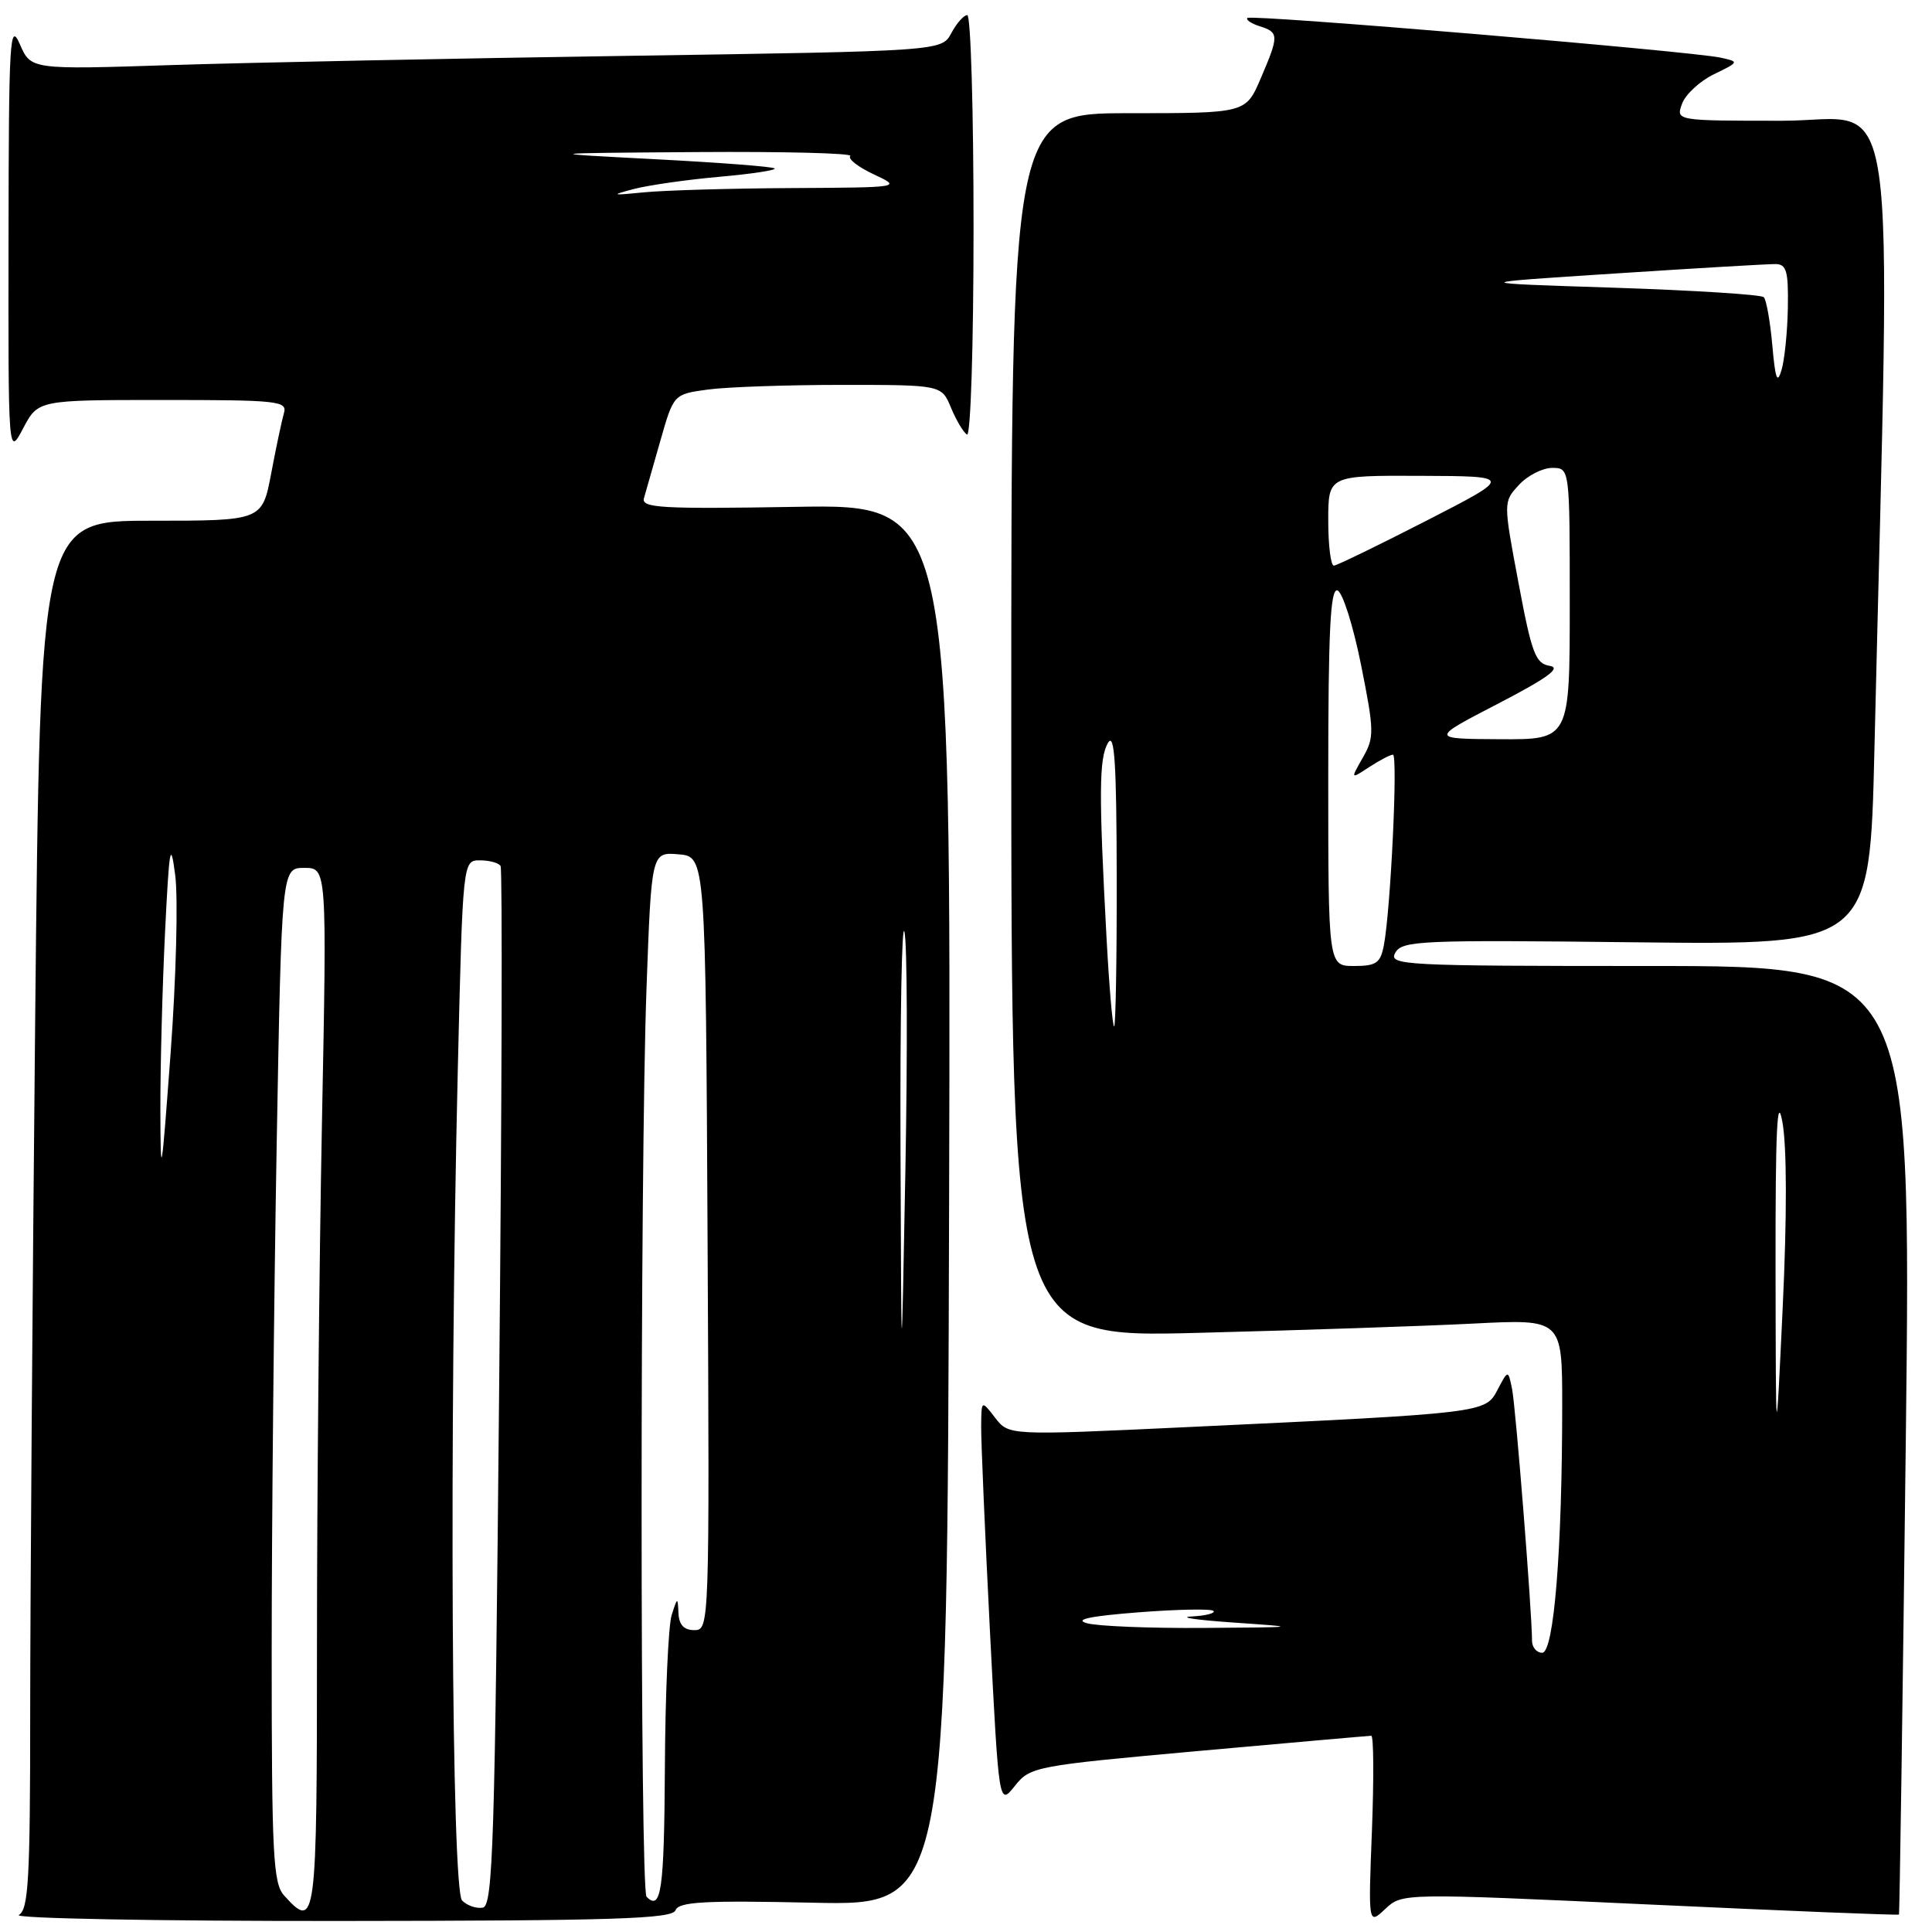 <?xml version="1.0" encoding="UTF-8" standalone="no"?>
<!DOCTYPE svg PUBLIC "-//W3C//DTD SVG 1.1//EN" "http://www.w3.org/Graphics/SVG/1.1/DTD/svg11.dtd" >
<svg xmlns="http://www.w3.org/2000/svg" xmlns:xlink="http://www.w3.org/1999/xlink" version="1.1" viewBox="0 0 256 256">
 <g >
 <path fill="currentColor"
d=" M 89.51 253.12 C 89.94 251.99 93.34 251.80 107.77 252.12 C 125.50 252.50 125.50 252.50 125.76 159.66 C 126.01 66.82 126.01 66.82 105.45 67.16 C 87.55 67.46 84.95 67.31 85.33 66.00 C 85.57 65.17 86.55 61.74 87.51 58.37 C 89.26 52.24 89.26 52.24 93.77 51.62 C 96.25 51.28 104.24 51.00 111.52 51.00 C 124.76 51.00 124.76 51.00 126.01 54.02 C 126.70 55.68 127.65 57.28 128.13 57.58 C 128.62 57.88 129.00 45.71 129.00 30.06 C 129.00 14.63 128.63 2.00 128.17 2.00 C 127.71 2.00 126.76 3.07 126.06 4.38 C 124.79 6.77 124.79 6.77 83.14 7.40 C 60.24 7.74 33.08 8.29 22.80 8.62 C 4.10 9.23 4.10 9.23 2.63 5.86 C 1.30 2.80 1.16 5.13 1.13 31.50 C 1.09 60.50 1.09 60.50 3.07 56.75 C 5.05 53.00 5.05 53.00 21.59 53.00 C 36.87 53.00 38.10 53.13 37.62 54.75 C 37.34 55.71 36.58 59.31 35.93 62.75 C 34.74 69.00 34.74 69.00 20.03 69.00 C 5.33 69.00 5.33 69.00 4.66 135.16 C 4.30 171.56 4.00 212.93 4.00 227.12 C 4.00 249.00 3.77 253.03 2.50 253.74 C 1.67 254.20 20.75 254.56 44.99 254.54 C 81.49 254.51 89.07 254.26 89.51 253.12 Z  M 218.62 252.36 C 236.68 253.20 251.53 253.80 251.62 253.69 C 251.71 253.59 252.12 225.26 252.53 190.75 C 253.26 128.00 253.26 128.00 218.58 128.00 C 185.85 128.00 183.96 127.90 184.88 126.25 C 185.79 124.63 188.16 124.53 216.81 124.86 C 247.76 125.21 247.76 125.21 248.37 99.36 C 250.55 7.24 251.83 16.00 236.15 16.00 C 222.06 16.00 222.06 16.00 222.88 13.75 C 223.33 12.51 225.23 10.75 227.10 9.84 C 230.46 8.21 230.47 8.18 228.00 7.64 C 224.04 6.78 165.78 1.88 165.29 2.38 C 165.05 2.62 165.78 3.11 166.92 3.48 C 169.48 4.29 169.49 4.70 167.04 10.42 C 165.07 15.00 165.07 15.00 149.54 15.00 C 134.00 15.00 134.00 15.00 134.00 96.12 C 134.00 177.25 134.00 177.25 158.75 176.61 C 172.36 176.26 188.79 175.71 195.25 175.38 C 207.00 174.78 207.00 174.78 207.00 186.23 C 207.00 205.36 205.90 219.00 204.35 219.00 C 203.61 219.00 203.00 218.28 203.00 217.40 C 203.00 213.64 200.83 186.28 200.35 184.00 C 199.83 181.50 199.83 181.50 198.43 184.16 C 196.81 187.24 196.83 187.24 157.08 189.11 C 133.67 190.21 133.67 190.21 131.86 187.86 C 130.04 185.50 130.04 185.50 130.01 189.00 C 129.99 190.93 130.51 203.03 131.16 215.89 C 132.36 239.29 132.36 239.29 134.46 236.66 C 136.51 234.09 137.05 233.98 158.85 232.01 C 171.11 230.91 181.39 230.00 181.70 230.00 C 182.02 230.00 182.05 235.64 181.79 242.53 C 181.30 255.06 181.30 255.06 183.55 252.95 C 185.80 250.84 185.80 250.84 218.62 252.36 Z  M 37.65 251.17 C 36.19 249.55 36.00 245.83 36.00 218.92 C 36.00 202.19 36.30 171.96 36.66 151.75 C 37.32 115.00 37.32 115.00 40.32 115.00 C 43.32 115.00 43.32 115.00 42.66 148.75 C 42.30 167.31 42.00 198.36 42.00 217.75 C 42.00 254.91 41.88 255.84 37.65 251.17 Z  M 61.23 251.83 C 59.83 250.43 59.52 190.00 60.66 141.75 C 61.32 114.00 61.32 114.00 63.60 114.00 C 64.86 114.00 66.09 114.34 66.33 114.75 C 66.58 115.16 66.50 146.32 66.14 183.99 C 65.58 244.15 65.32 252.51 63.98 252.77 C 63.14 252.93 61.91 252.51 61.23 251.83 Z  M 85.67 251.33 C 84.80 250.47 84.80 154.88 85.66 131.11 C 86.32 112.90 86.32 112.90 89.91 113.20 C 93.50 113.50 93.50 113.50 93.76 164.75 C 94.02 215.50 94.00 216.00 92.01 216.00 C 90.62 216.00 89.97 215.30 89.90 213.75 C 89.80 211.59 89.77 211.60 89.00 214.00 C 88.56 215.38 88.15 224.49 88.10 234.25 C 88.01 250.47 87.61 253.28 85.67 251.33 Z  M 119.32 152.00 C 119.26 134.68 119.50 121.85 119.85 123.50 C 120.21 125.15 120.26 139.32 119.97 155.00 C 119.44 183.50 119.44 183.50 119.32 152.00 Z  M 21.25 147.00 C 21.24 141.22 21.52 130.65 21.87 123.50 C 22.43 112.17 22.60 111.21 23.22 116.00 C 23.61 119.03 23.34 129.60 22.61 139.50 C 21.38 156.13 21.28 156.70 21.25 147.00 Z  M 84.00 25.04 C 85.92 24.54 91.00 23.81 95.28 23.43 C 99.57 23.05 102.88 22.55 102.65 22.32 C 102.42 22.08 95.31 21.54 86.86 21.10 C 71.50 20.30 71.50 20.30 92.42 20.15 C 103.92 20.07 113.03 20.30 112.67 20.67 C 112.30 21.03 113.69 22.12 115.75 23.09 C 119.50 24.84 119.50 24.84 104.89 24.92 C 96.85 24.96 88.08 25.22 85.39 25.48 C 80.99 25.92 80.85 25.87 84.00 25.04 Z  M 144.00 215.08 C 142.29 214.59 144.46 214.14 150.87 213.64 C 156.03 213.24 160.49 213.16 160.79 213.45 C 161.09 213.75 159.80 214.09 157.92 214.19 C 156.04 214.29 158.55 214.66 163.50 215.00 C 172.32 215.61 172.24 215.62 159.50 215.71 C 152.35 215.76 145.38 215.48 144.00 215.08 Z  M 235.27 168.00 C 235.25 149.68 235.48 144.81 236.18 148.68 C 236.77 151.91 236.79 161.15 236.22 173.18 C 235.31 192.50 235.31 192.50 235.27 168.00 Z  M 146.62 124.25 C 145.59 105.11 145.62 100.49 146.81 98.44 C 147.68 96.95 147.95 101.11 147.97 116.25 C 147.99 127.11 147.83 136.00 147.63 136.00 C 147.42 136.00 146.97 130.71 146.62 124.25 Z  M 176.00 102.92 C 176.00 83.58 176.28 77.93 177.22 78.24 C 177.90 78.47 179.30 82.89 180.34 88.07 C 182.10 96.88 182.12 97.69 180.58 100.39 C 178.94 103.27 178.94 103.27 181.43 101.64 C 182.81 100.74 184.22 100.00 184.57 100.00 C 185.25 100.00 184.27 120.54 183.37 125.25 C 182.92 127.61 182.36 128.00 179.42 128.00 C 176.00 128.00 176.00 128.00 176.00 102.92 Z  M 198.50 93.24 C 205.07 89.83 206.92 88.48 205.35 88.23 C 203.46 87.93 202.96 86.59 201.20 77.19 C 199.19 66.50 199.19 66.50 201.27 64.25 C 202.41 63.01 204.40 62.00 205.67 62.00 C 208.00 62.00 208.00 62.00 208.00 80.00 C 208.00 98.00 208.00 98.00 198.75 97.95 C 189.50 97.90 189.50 97.90 198.50 93.24 Z  M 176.00 69.00 C 176.00 63.00 176.00 63.00 188.25 63.05 C 200.50 63.10 200.50 63.10 189.00 69.00 C 182.68 72.24 177.16 74.92 176.75 74.95 C 176.34 74.98 176.00 72.30 176.00 69.00 Z  M 234.84 45.75 C 234.56 42.59 234.05 39.72 233.71 39.38 C 233.36 39.03 224.40 38.47 213.79 38.12 C 194.50 37.50 194.50 37.50 214.00 36.24 C 224.72 35.54 234.29 34.98 235.25 34.99 C 236.72 35.00 236.98 35.91 236.90 40.75 C 236.85 43.91 236.47 47.62 236.07 49.00 C 235.50 50.96 235.24 50.26 234.84 45.75 Z "/>
</g>
</svg>